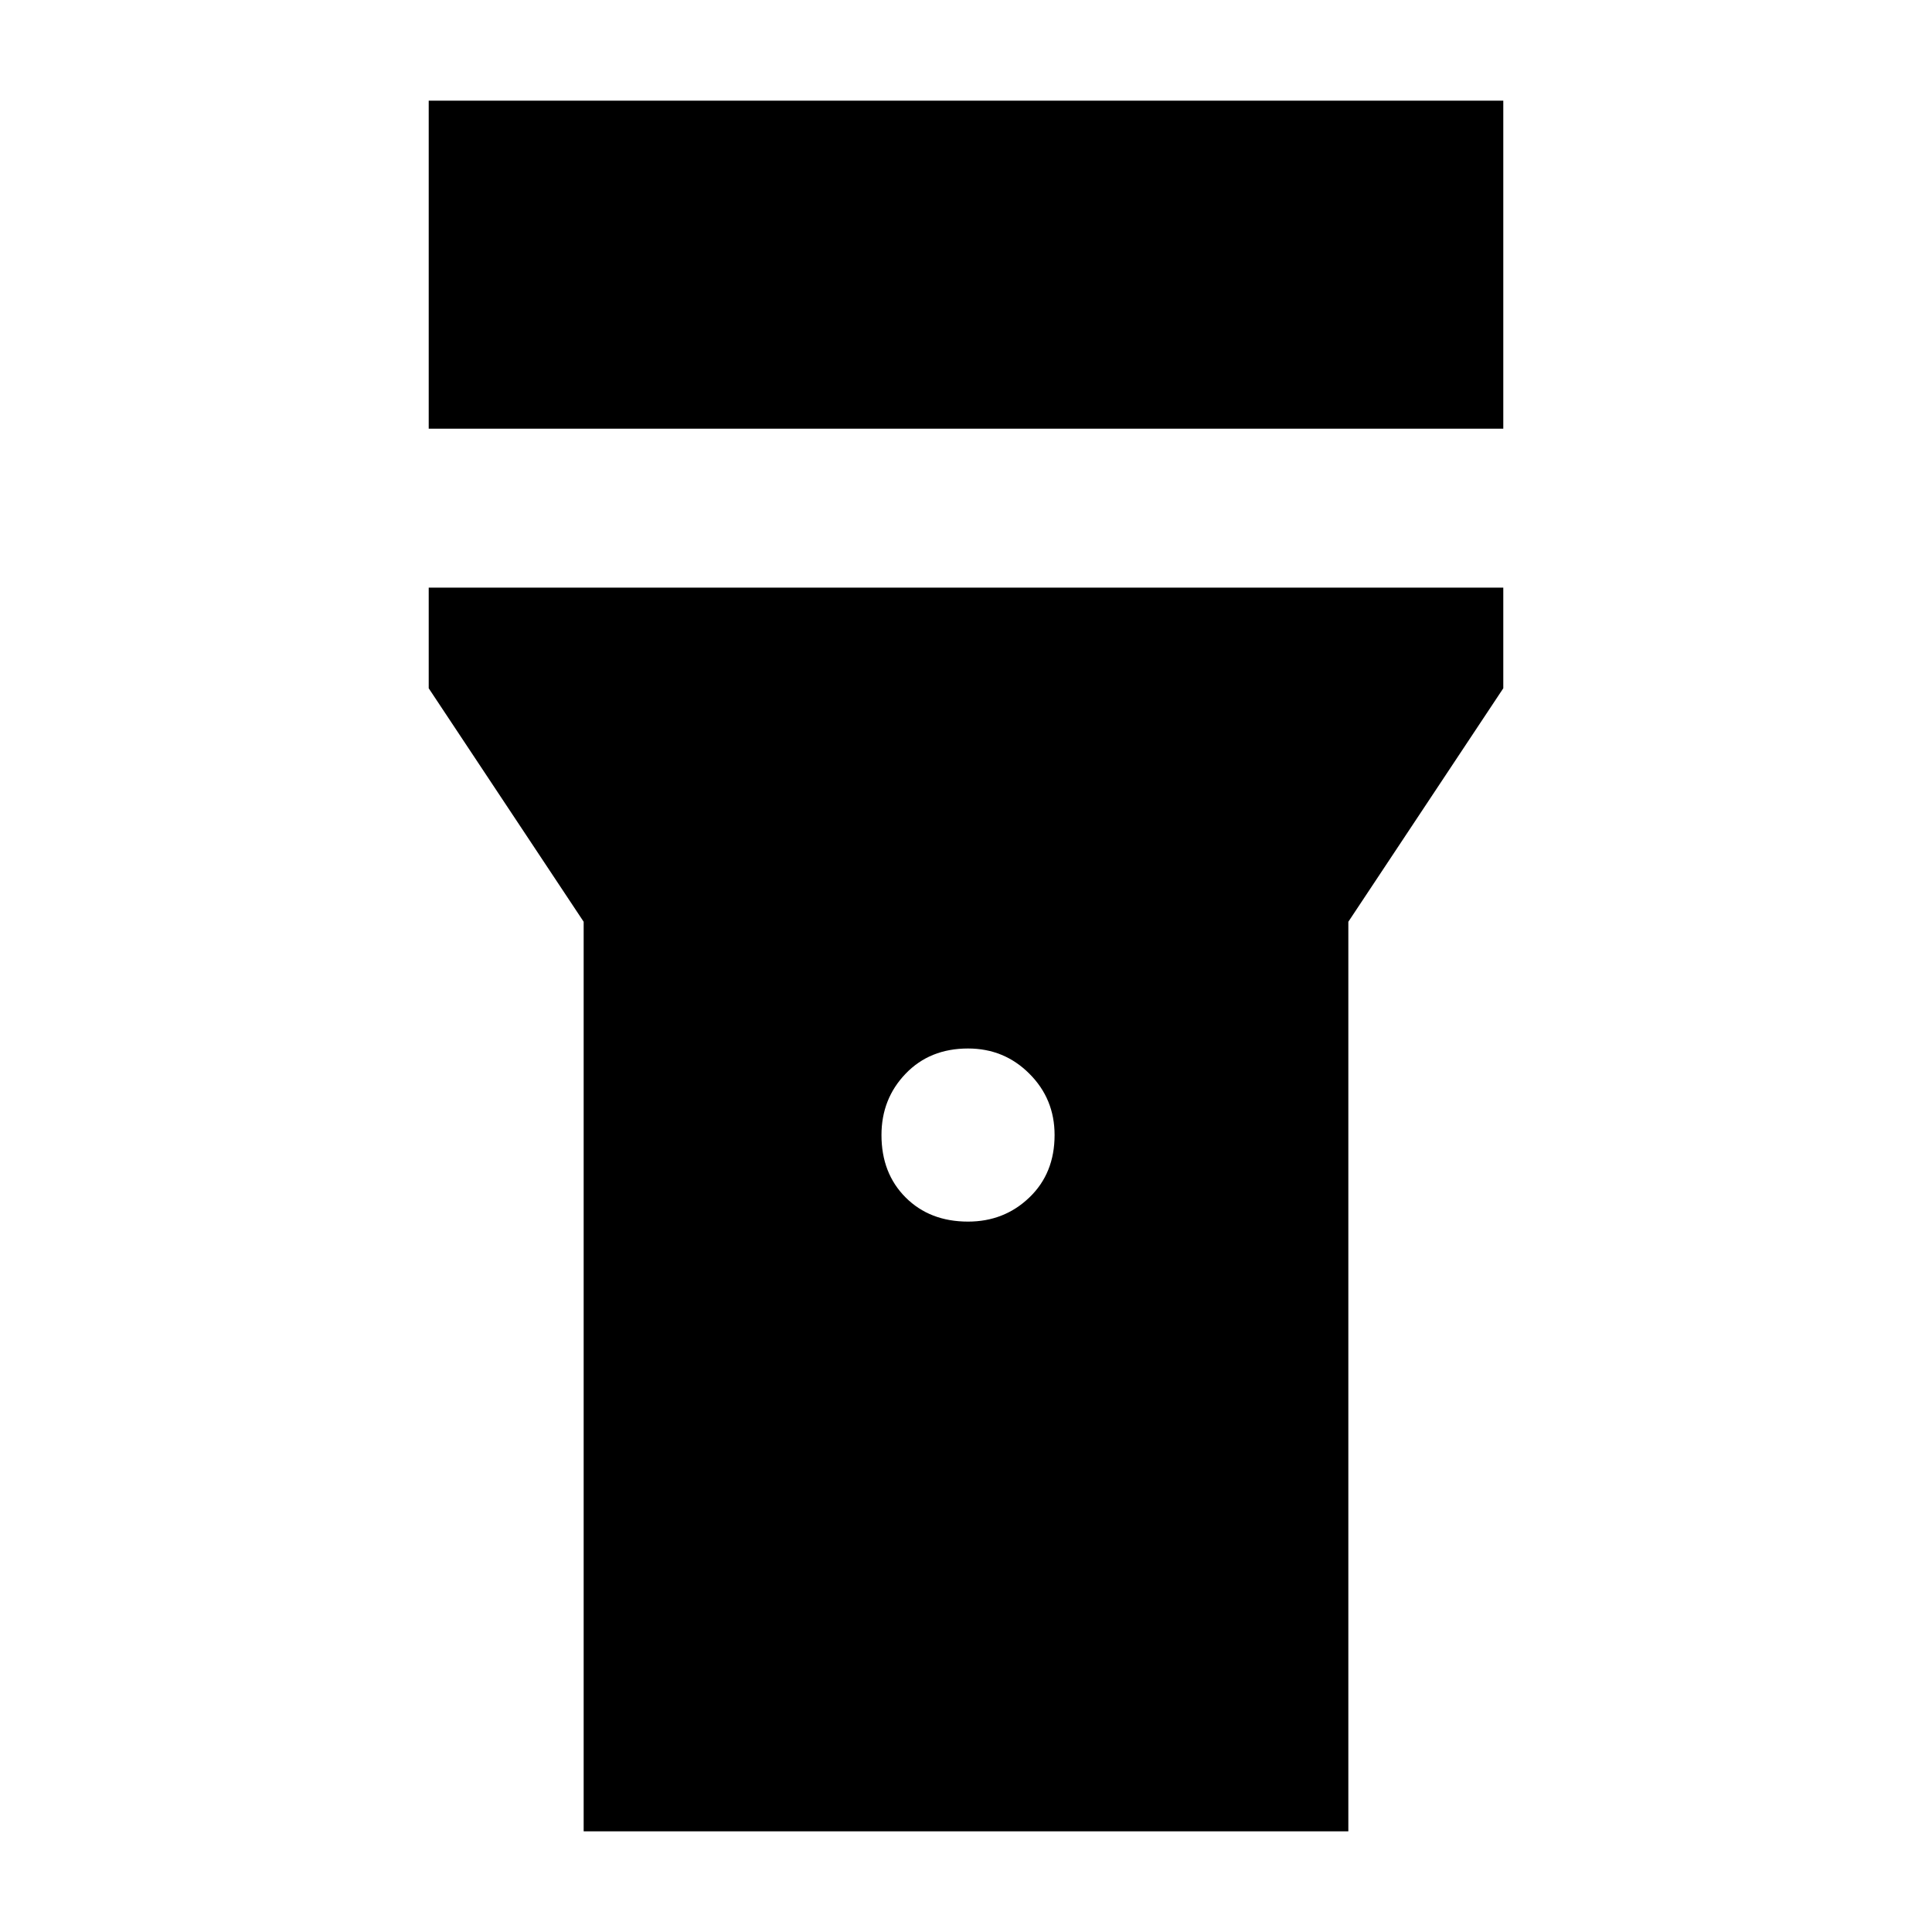 <svg xmlns="http://www.w3.org/2000/svg" height="20" width="20"><path d="M4.438 4.438V1.042h11.124v3.396Zm5.583 8.208q.375 0 .635-.25.261-.25.261-.646 0-.375-.261-.635-.26-.261-.635-.261-.396 0-.646.261-.25.26-.25.635 0 .396.25.646t.646.25Zm-3.979 6.312V9.542L4.438 7.125V6.083h11.124v1.042l-1.604 2.417v9.416Z"/></svg>